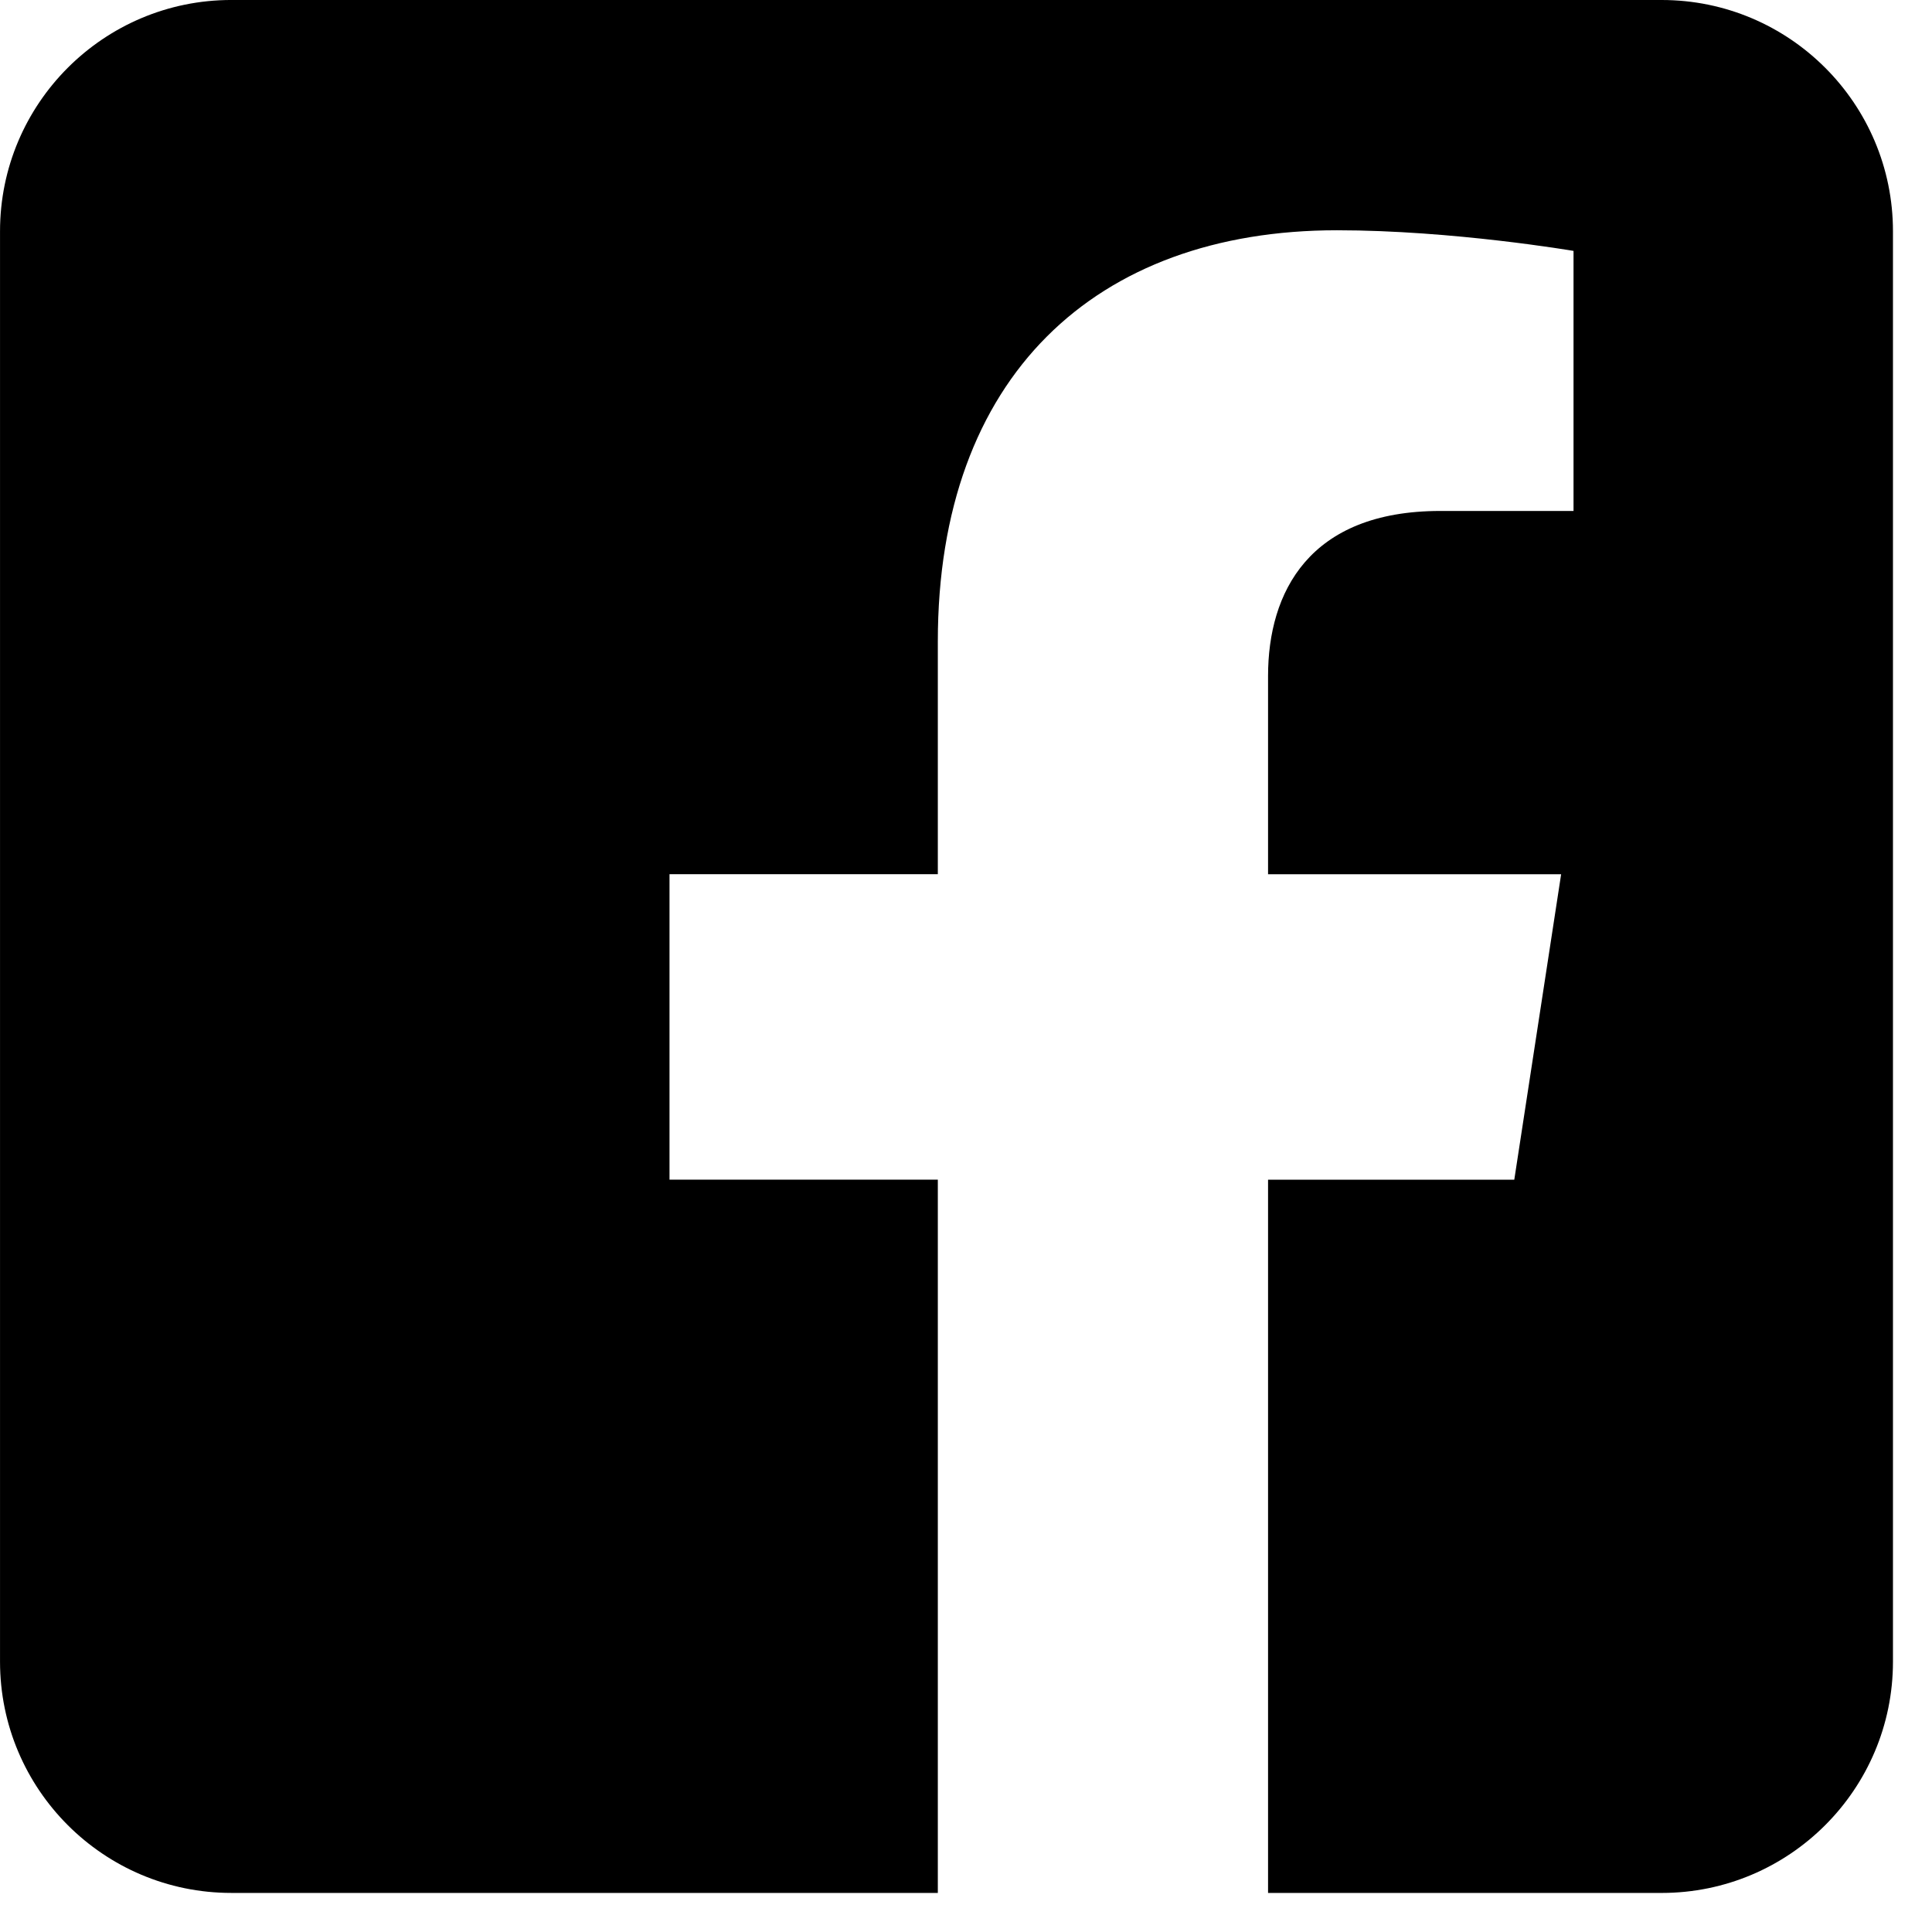 <?xml version="1.0" encoding="UTF-8"?>
<svg width="8.361mm" height="8.361mm" version="1.1" viewBox="0 0 8.361 8.361" xml:space="preserve" xmlns="http://www.w3.org/2000/svg"><g transform="translate(-59.315 -416.94)"><g transform="matrix(.016 0 0 .016 59.315 416.94)" clip-rule="evenodd" fill-rule="evenodd" stroke-linejoin="round" stroke-miterlimit="2"><path d="m449.45 0c34.525 0 62.554 28.03 62.554 62.554v386.89c0 34.524-28.03 62.554-62.554 62.554h-106.47v-192.92h66.6l12.672-82.621h-79.272v-53.617c0-22.603 11.073-44.636 46.58-44.636h36.042v-70.34s-32.71-5.582-63.982-5.582c-65.288 0-107.96 39.569-107.96 111.2v62.971h-72.573v82.621h72.573v192.92h-191.1c-34.524 0-62.554-28.03-62.554-62.554v-386.89c0-34.524 28.029-62.554 62.554-62.554z"/></g></g></svg>
